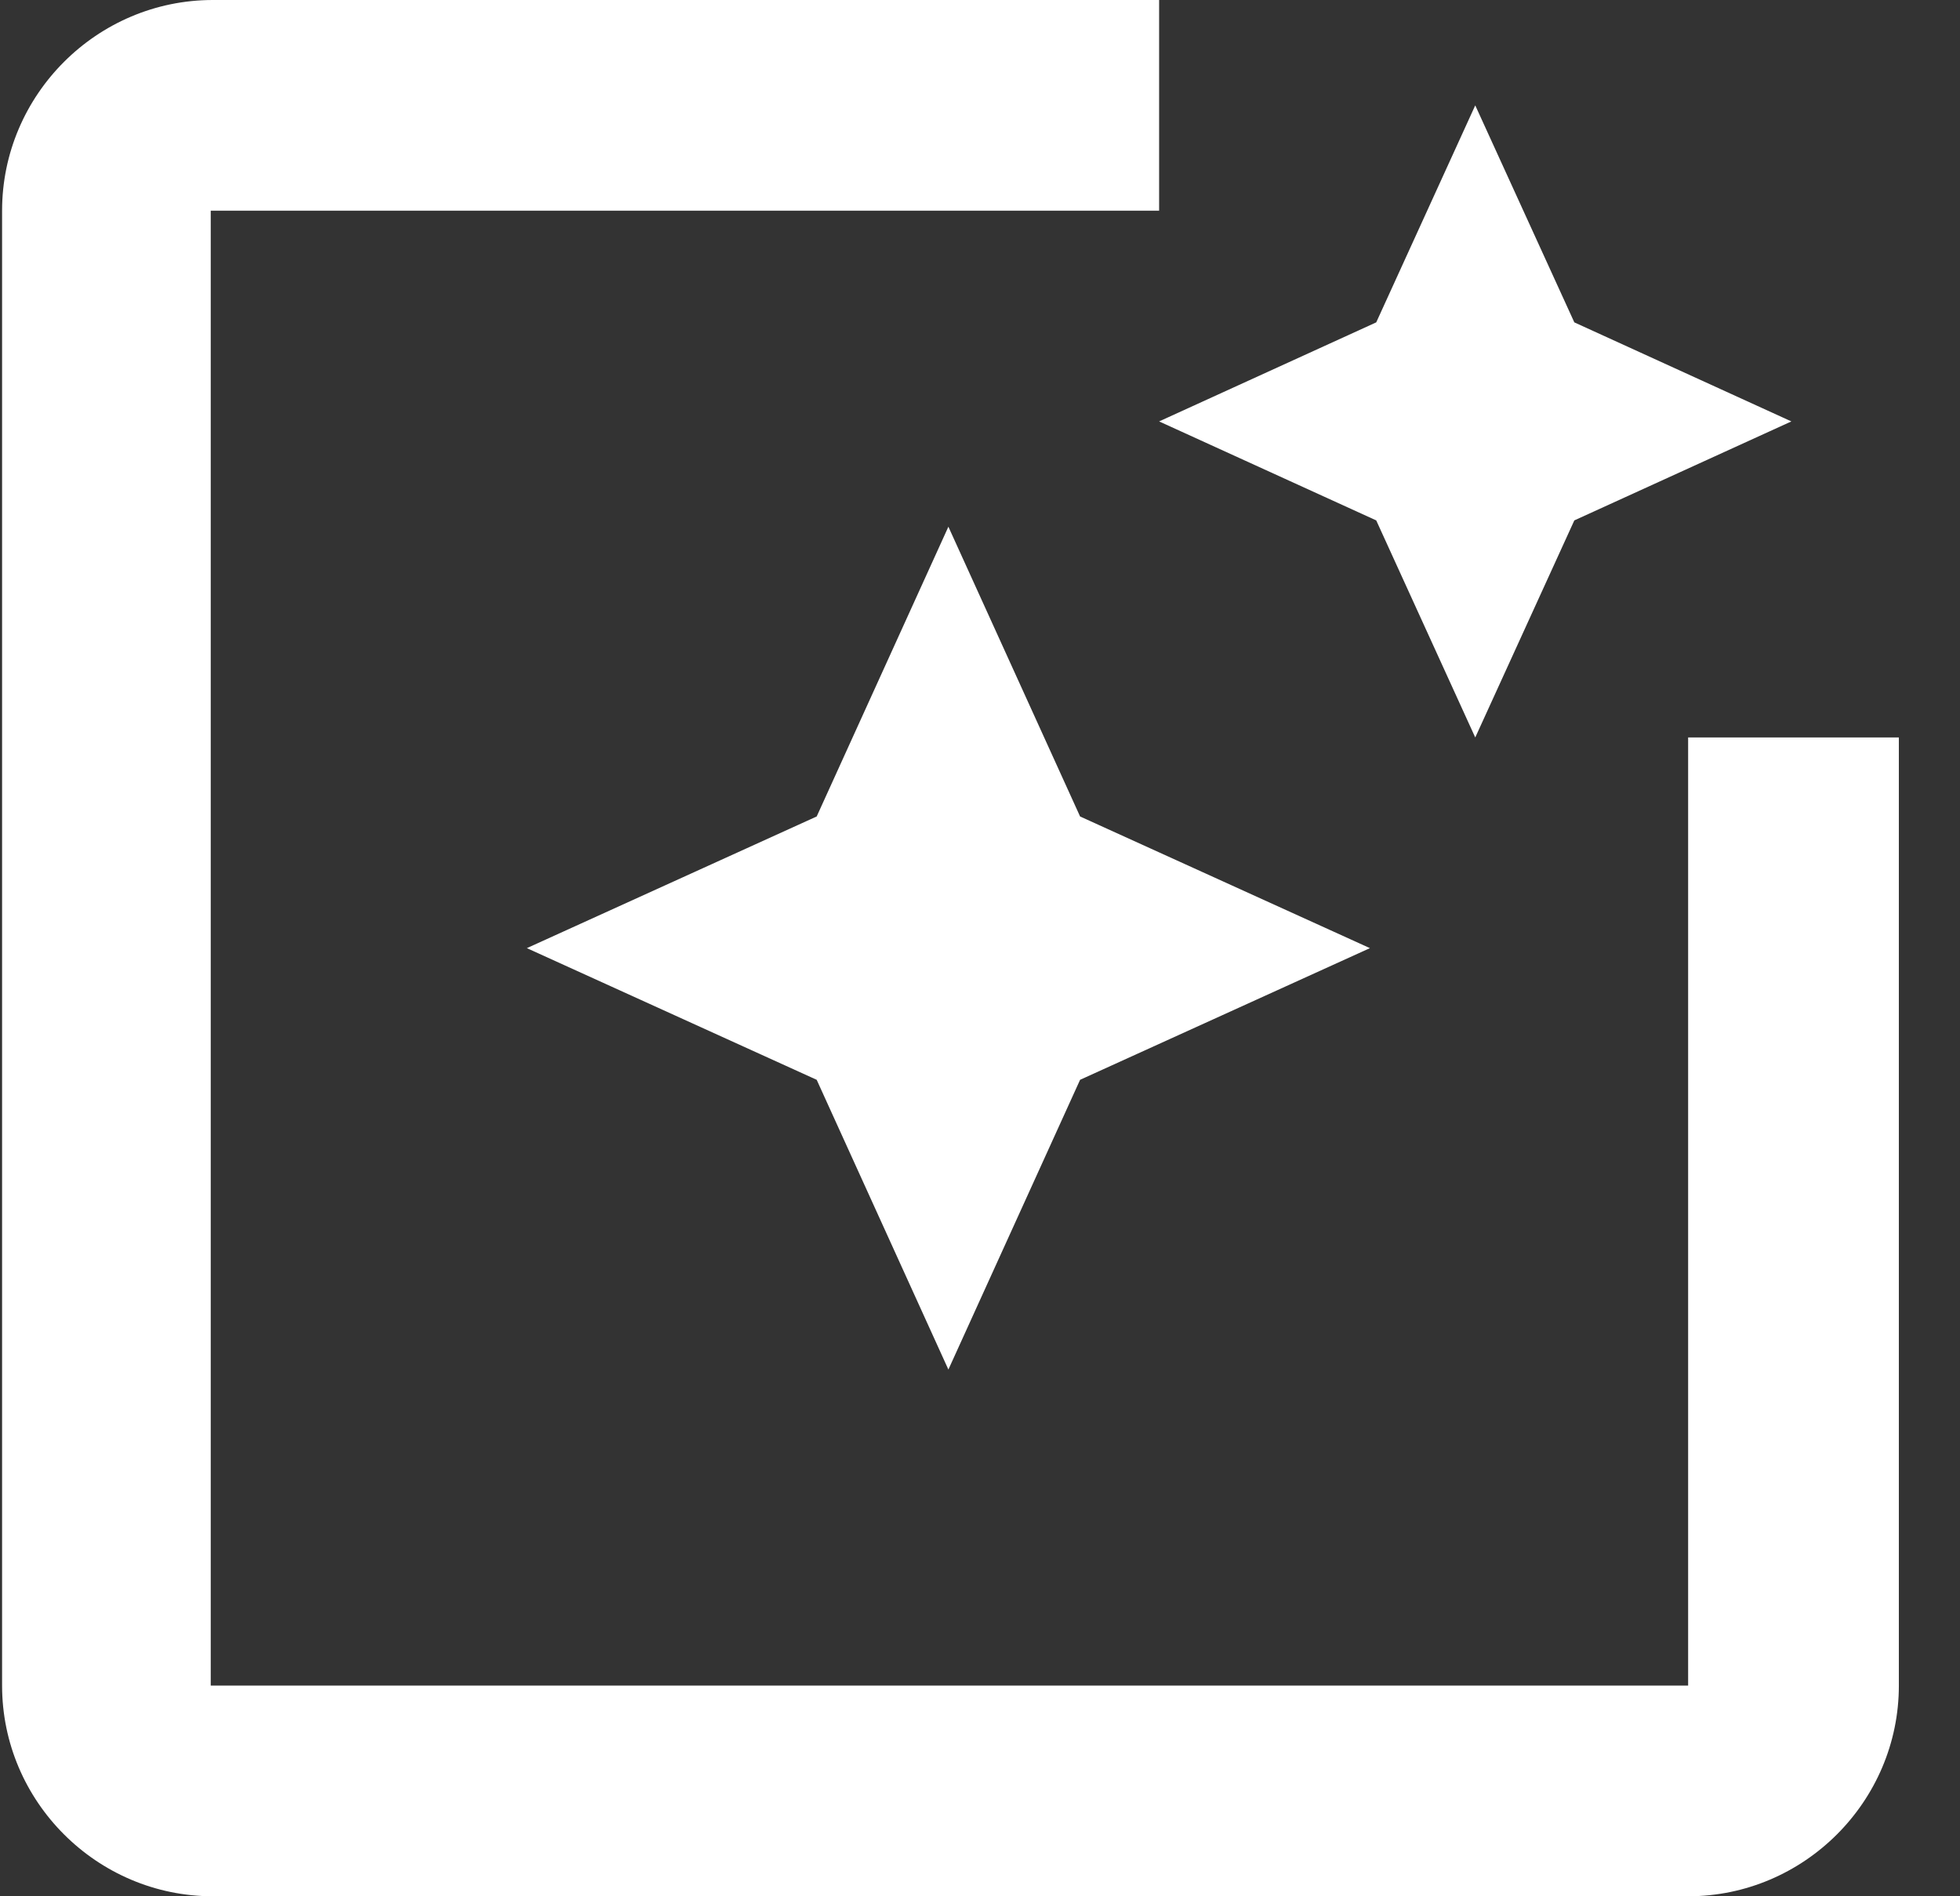 <svg width="31" height="30" viewBox="0 0 31 30" fill="none" xmlns="http://www.w3.org/2000/svg">
<rect x="0" y="0" width="31" height="30" fill="#333333" stroke="none"/>
<path d="M26.7 11.667V26.667H3.333V3.333H18.333V0H3.367C1.533 0 0.033 1.5 0.033 3.333V26.667C0.033 28.5 1.533 30 3.367 30H26.7C28.533 30 30.033 28.5 30.033 26.667V11.667H26.7ZM23.333 11.667L24.9 8.233L28.333 6.667L24.9 5.1L23.333 1.667L21.767 5.1L18.333 6.667L21.767 8.233L23.333 11.667ZM17.083 12.917L15 8.333L12.917 12.917L8.333 15L12.917 17.083L15 21.667L17.083 17.083L21.667 15L17.083 12.917Z" fill="white"/>
</svg>
